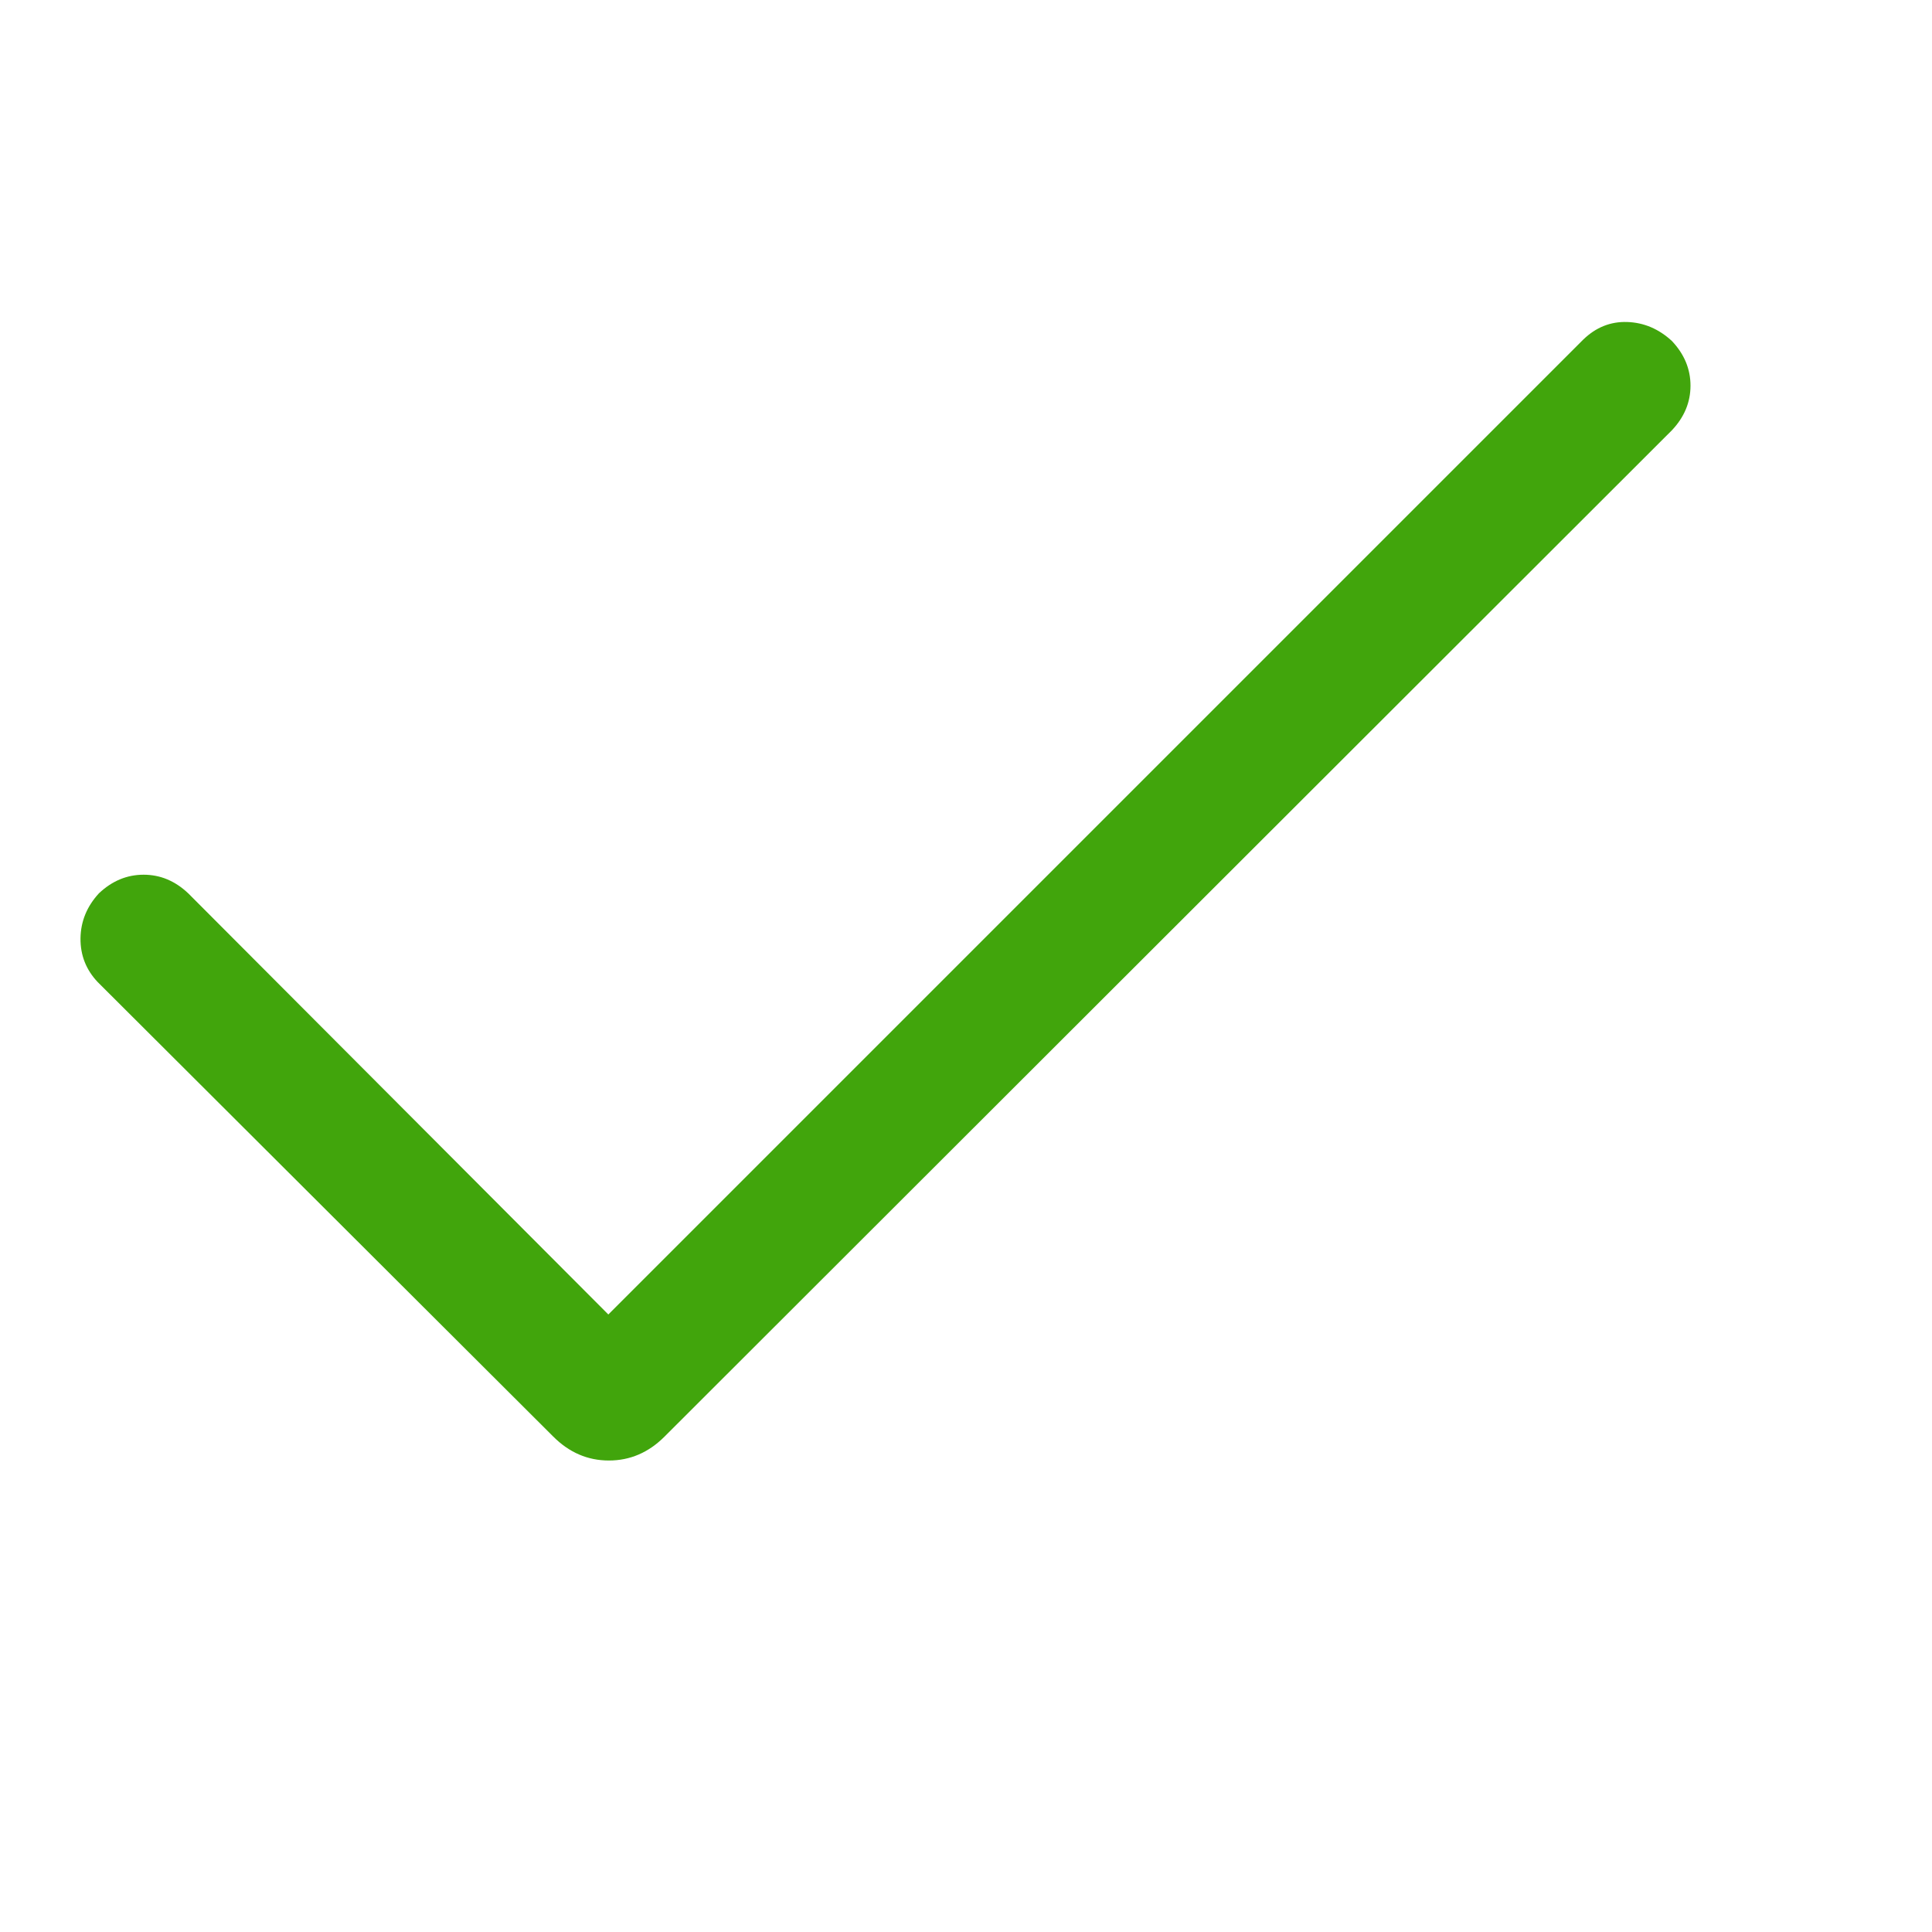 <svg width="24" height="24" viewBox="0 0 24 24" fill="none" xmlns="http://www.w3.org/2000/svg">
<path d="M7.557 16.329L19.666 4.22C19.823 4.067 20.006 3.993 20.214 4C20.421 4.007 20.607 4.086 20.769 4.236C20.923 4.399 21 4.584 21 4.791C21 4.997 20.923 5.182 20.769 5.345L8.255 17.846C8.057 18.044 7.827 18.143 7.564 18.143C7.301 18.143 7.071 18.044 6.873 17.846L1.214 12.2C1.069 12.047 0.998 11.866 1 11.656C1.003 11.446 1.079 11.26 1.229 11.097C1.392 10.943 1.577 10.866 1.784 10.866C1.991 10.866 2.175 10.943 2.338 11.097L7.557 16.329Z" fill="#41A50C"/>
</svg>
